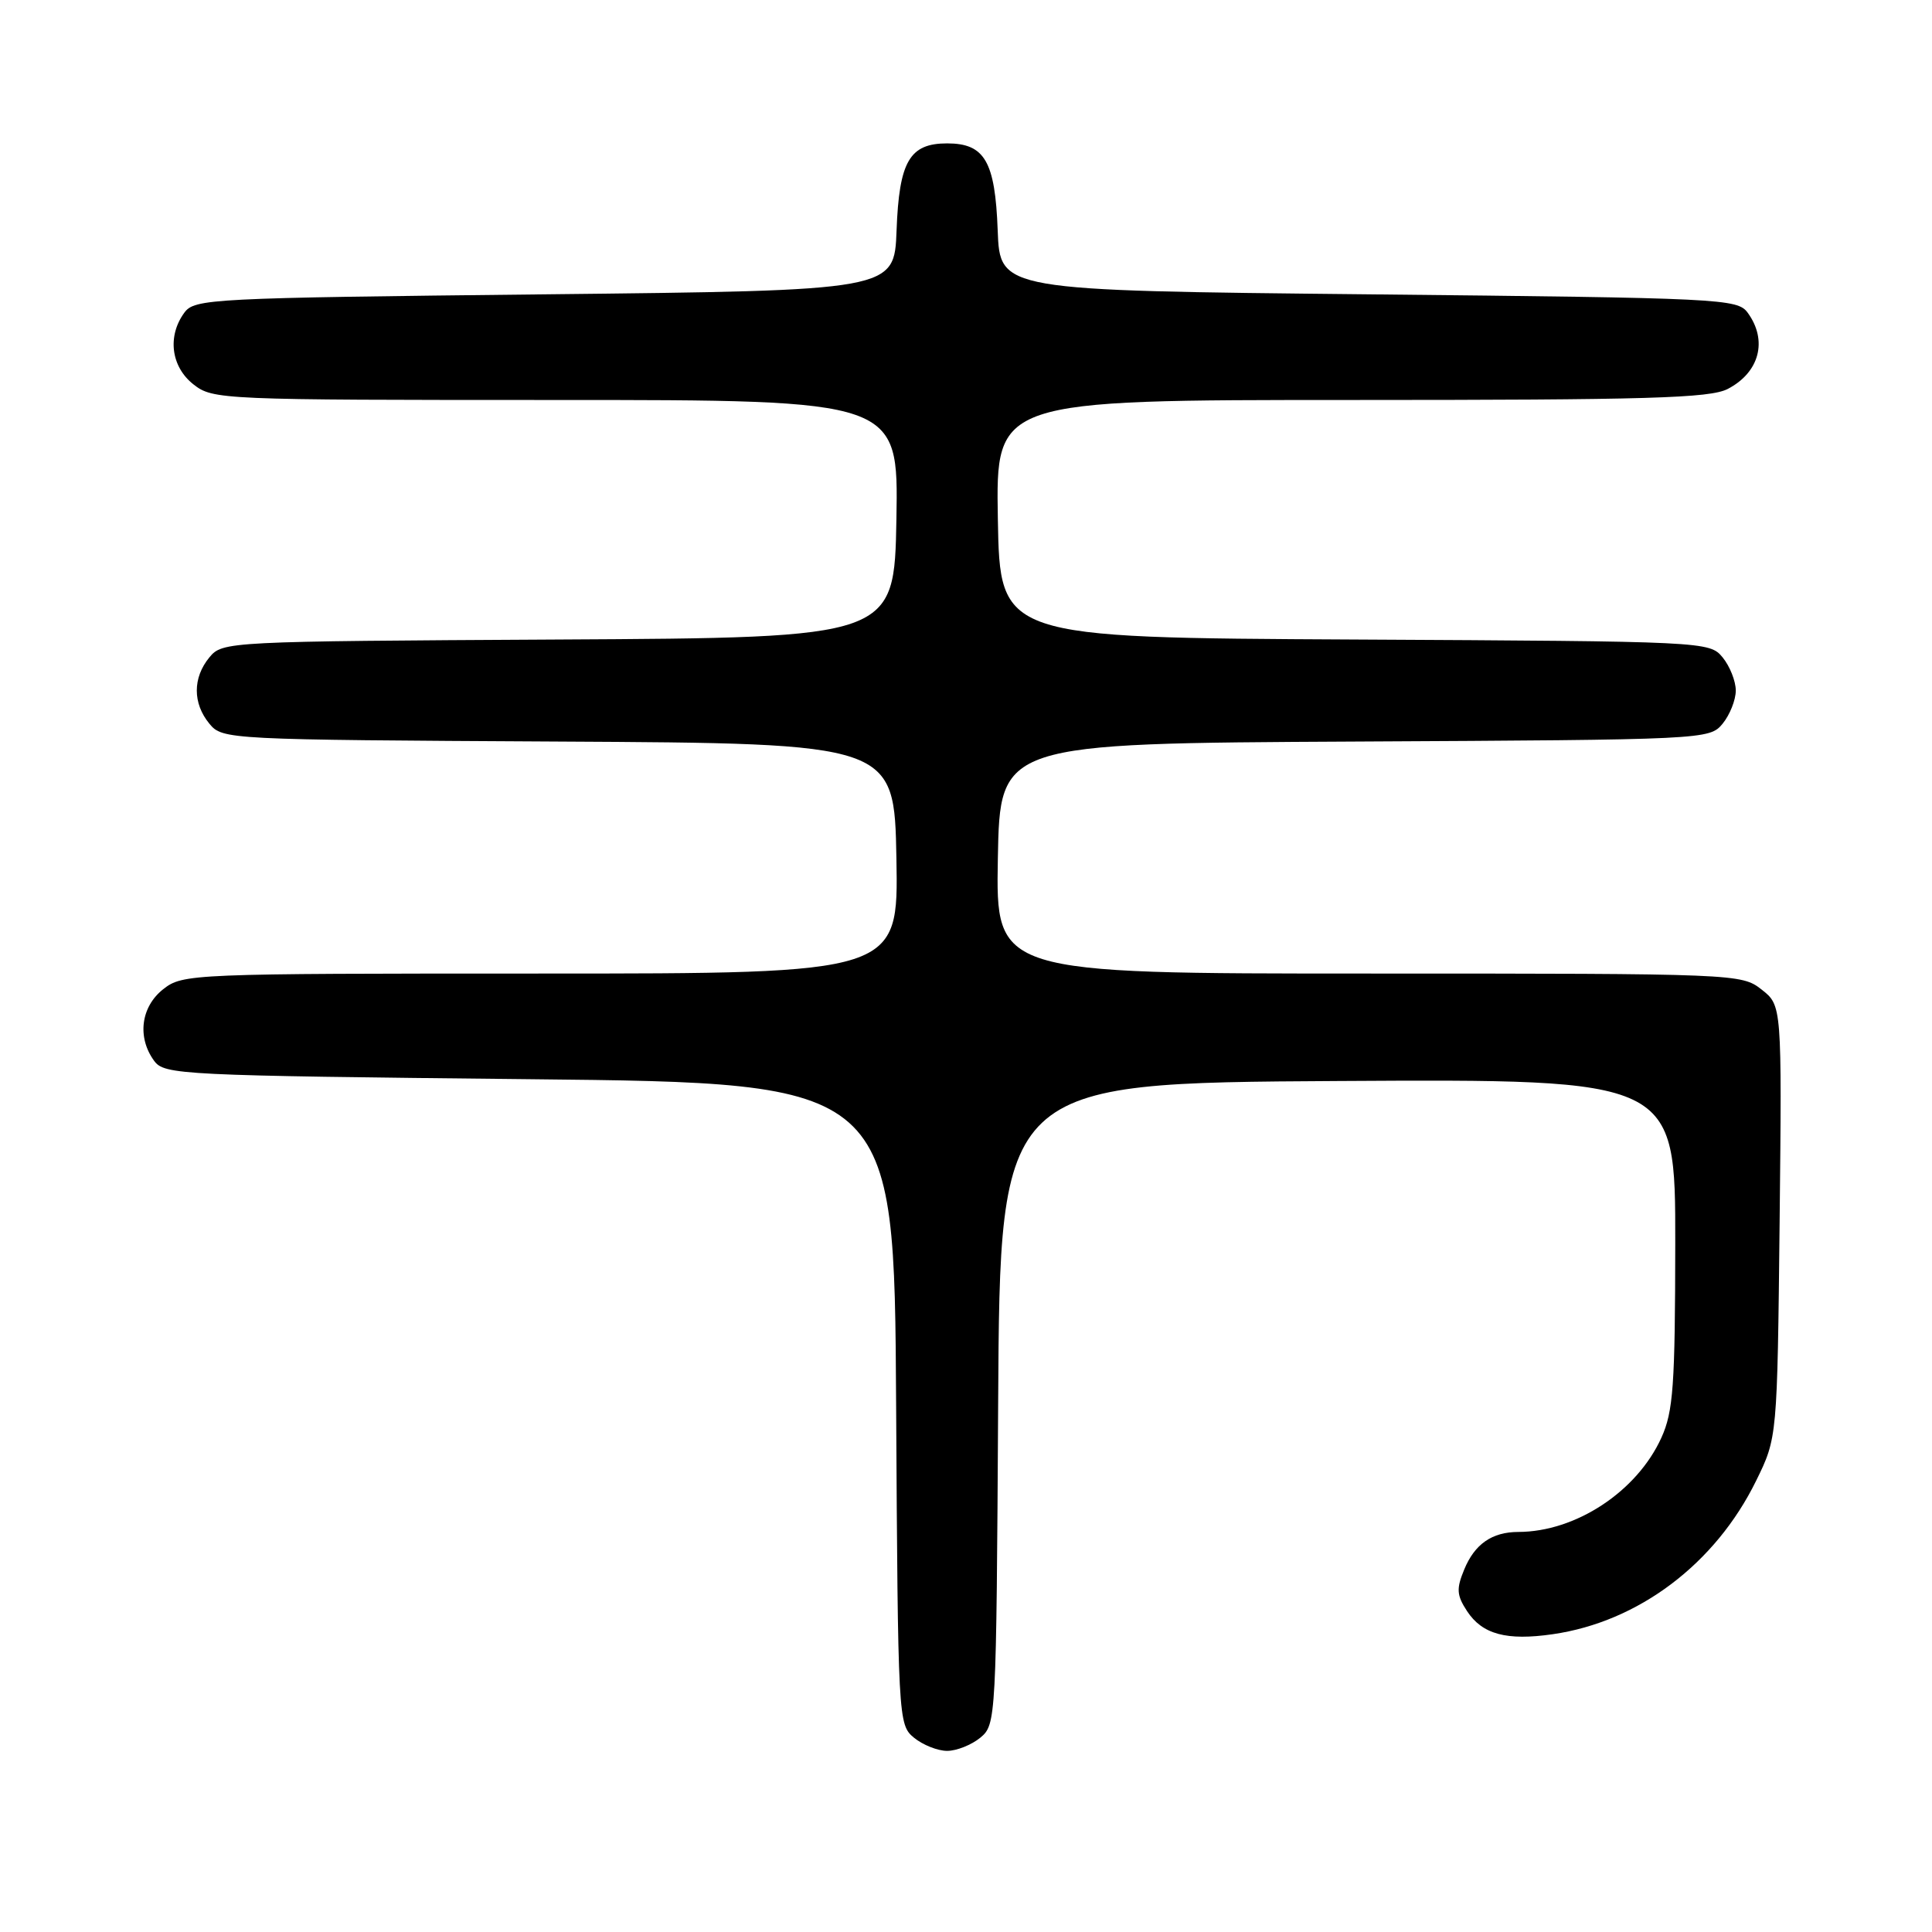 <?xml version="1.0" encoding="UTF-8" standalone="no"?>
<!DOCTYPE svg PUBLIC "-//W3C//DTD SVG 1.1//EN" "http://www.w3.org/Graphics/SVG/1.1/DTD/svg11.dtd" >
<svg xmlns="http://www.w3.org/2000/svg" xmlns:xlink="http://www.w3.org/1999/xlink" version="1.1" viewBox="0 0 256 256">
 <g >
 <path fill="currentColor"
d=" M 129.90 230.25 C 131.98 228.52 132.02 227.92 132.26 186.00 C 132.50 143.50 132.50 143.50 177.25 143.24 C 222.00 142.98 222.00 142.98 221.98 164.74 C 221.96 183.62 221.72 187.03 220.14 190.51 C 216.90 197.64 208.79 202.98 201.18 202.99 C 197.70 203.00 195.41 204.59 194.02 207.96 C 192.96 210.52 193.01 211.37 194.39 213.48 C 196.41 216.56 199.63 217.43 205.76 216.54 C 217.11 214.90 227.29 207.22 232.69 196.22 C 235.50 190.50 235.50 190.50 235.81 161.87 C 236.11 133.23 236.11 133.23 233.42 131.12 C 230.76 129.03 230.12 129.00 181.34 129.00 C 131.95 129.00 131.95 129.00 132.22 113.75 C 132.50 98.50 132.50 98.50 179.50 98.26 C 226.01 98.02 226.52 97.99 228.25 95.90 C 229.21 94.73 230.00 92.75 230.00 91.50 C 230.00 90.25 229.21 88.27 228.25 87.10 C 226.52 85.01 226.01 84.98 179.50 84.74 C 132.50 84.50 132.50 84.50 132.22 68.75 C 131.95 53.00 131.95 53.00 179.02 53.00 C 218.38 53.00 226.56 52.76 228.93 51.54 C 233.15 49.35 234.26 45.11 231.58 41.44 C 230.22 39.58 228.21 39.48 181.33 39.00 C 132.50 38.50 132.50 38.50 132.20 30.53 C 131.86 21.38 130.48 19.00 125.50 19.00 C 120.52 19.00 119.14 21.38 118.80 30.53 C 118.50 38.50 118.50 38.50 72.17 39.00 C 27.77 39.48 25.78 39.58 24.42 41.44 C 22.15 44.55 22.66 48.59 25.63 50.93 C 28.21 52.96 29.25 53.00 73.66 53.00 C 119.05 53.00 119.05 53.00 118.78 68.75 C 118.50 84.50 118.50 84.50 74.00 84.74 C 30.04 84.98 29.48 85.01 27.75 87.10 C 25.52 89.80 25.52 93.20 27.75 95.90 C 29.48 97.99 30.04 98.02 74.00 98.26 C 118.50 98.50 118.50 98.50 118.78 113.75 C 119.05 129.00 119.05 129.00 71.66 129.00 C 25.23 129.00 24.22 129.04 21.63 131.07 C 18.66 133.41 18.15 137.45 20.42 140.56 C 21.78 142.42 23.79 142.52 70.17 143.00 C 118.50 143.50 118.50 143.50 118.74 186.00 C 118.98 227.92 119.02 228.52 121.10 230.25 C 122.27 231.21 124.25 232.00 125.50 232.00 C 126.75 232.00 128.73 231.21 129.90 230.25 Z "/>
</g>
</svg>
